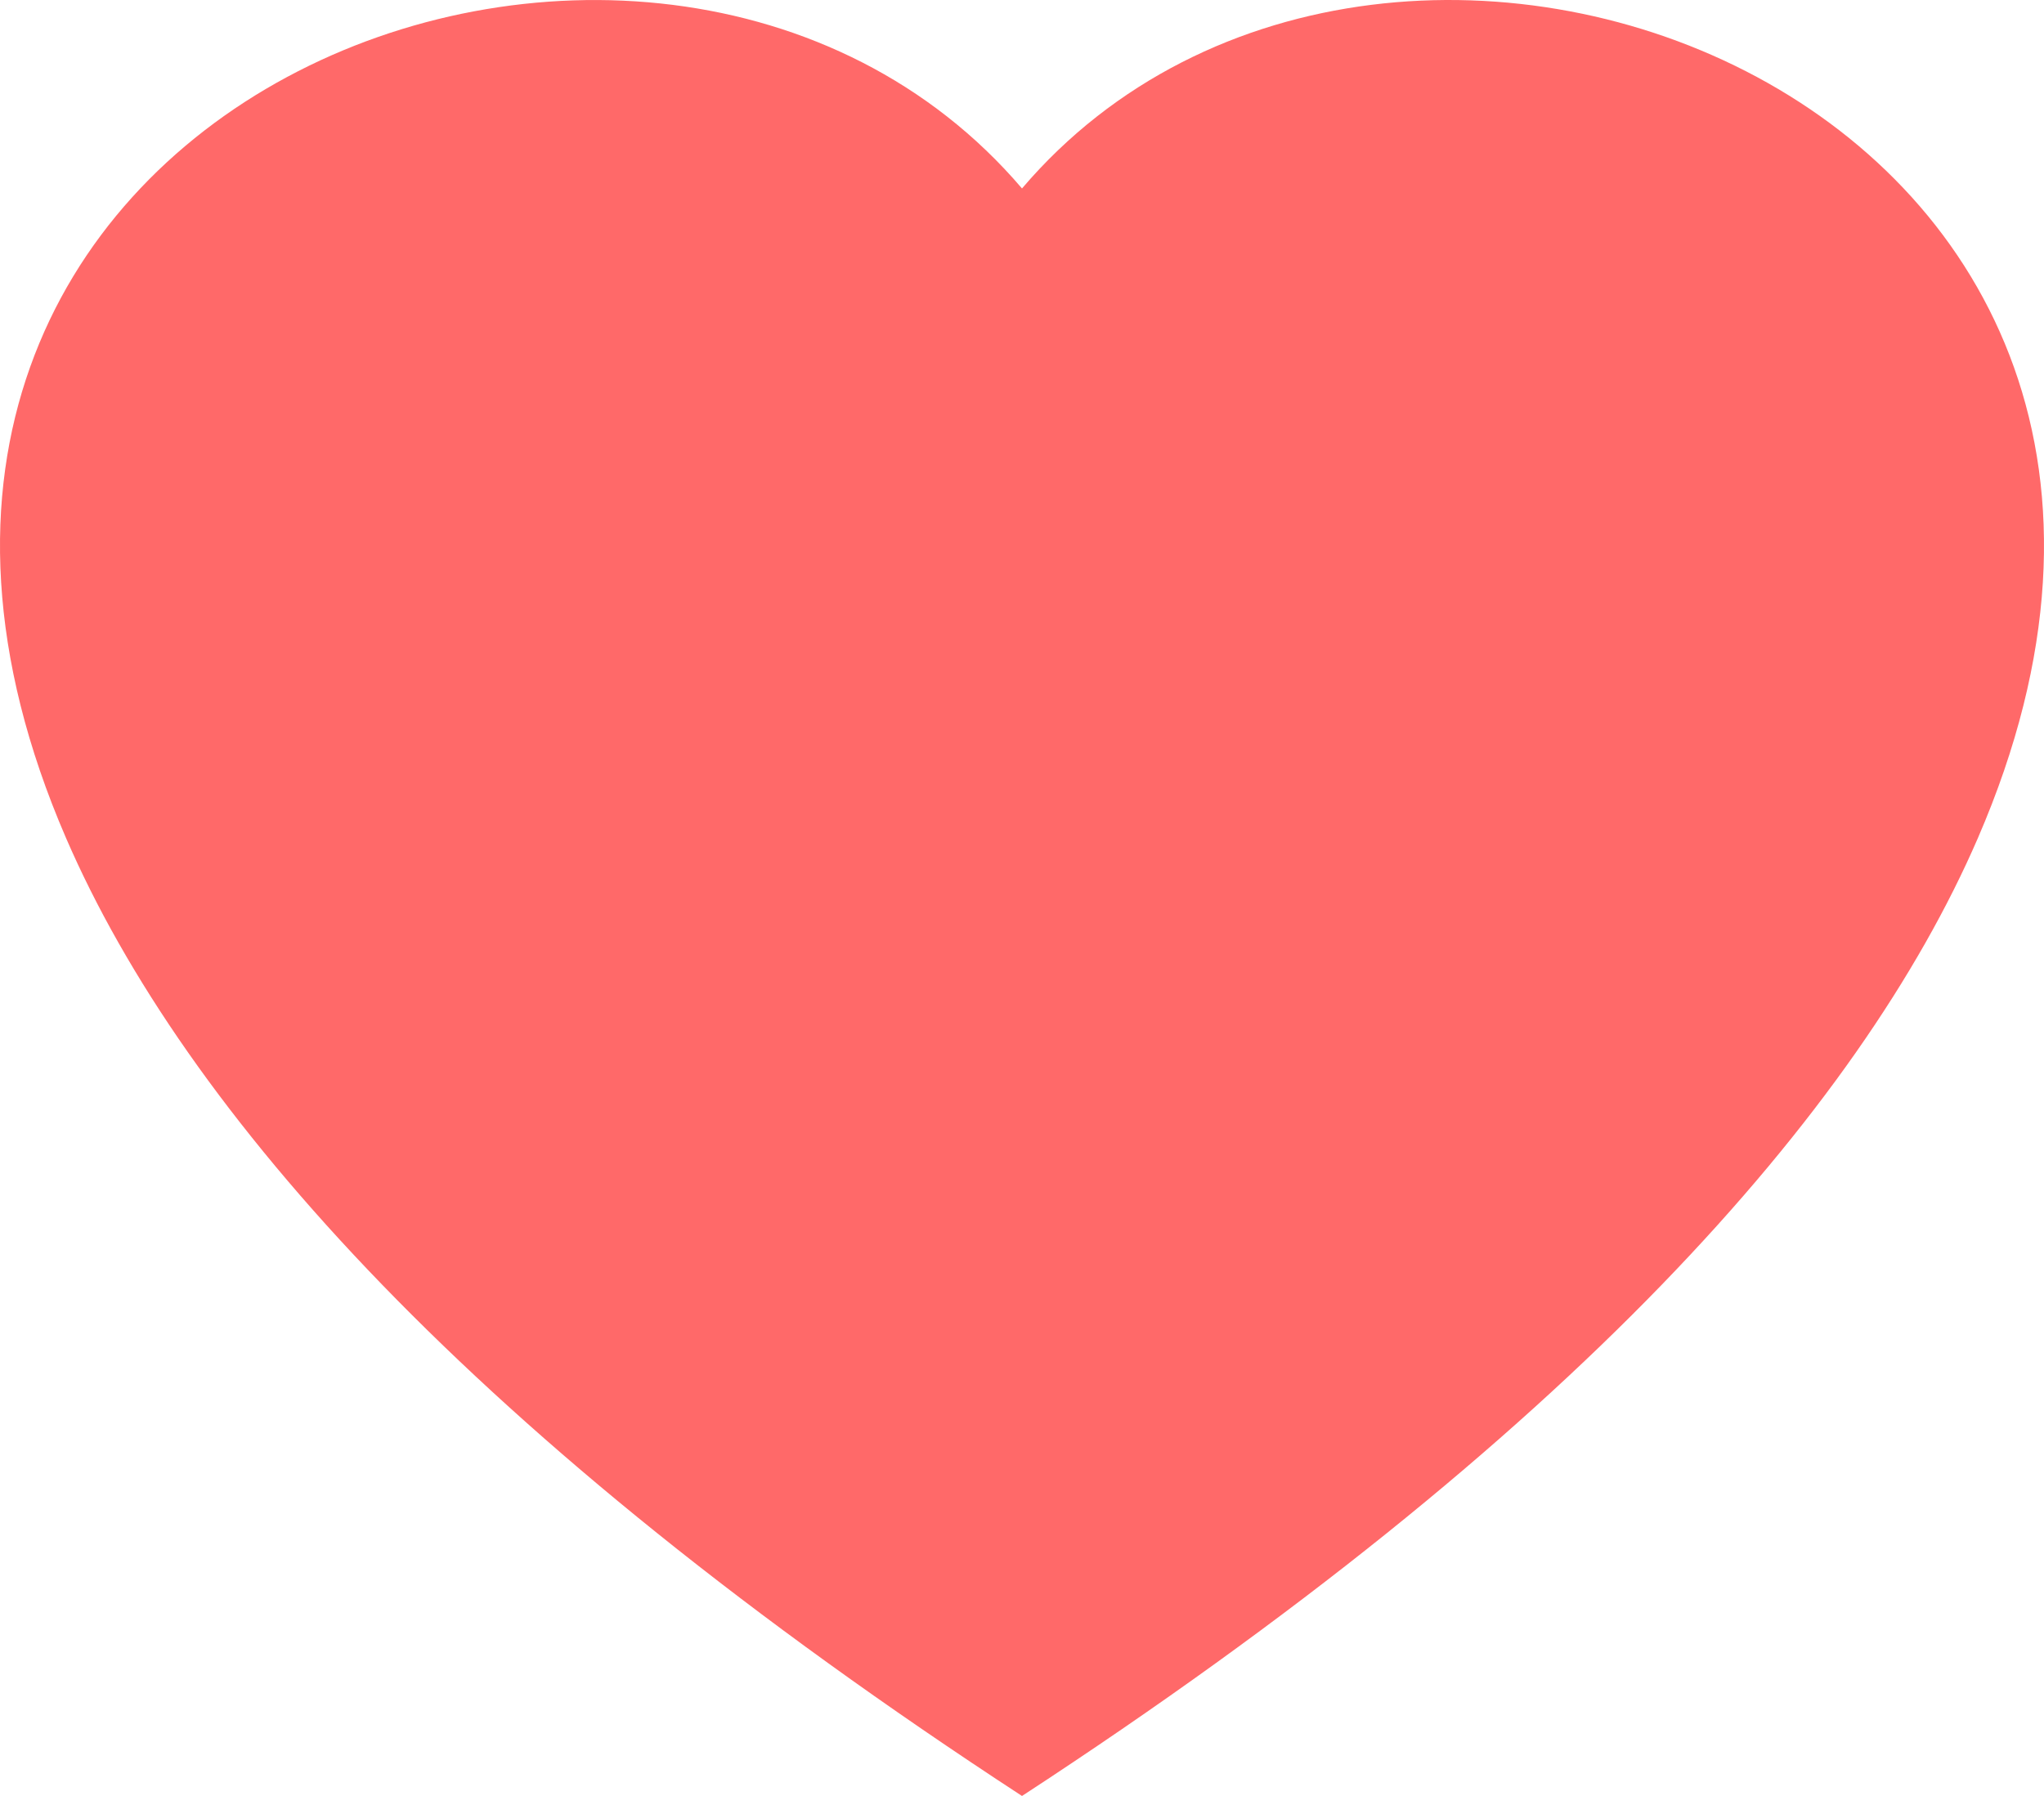 <svg width="33" height="29" viewBox="0 0 33 29" fill="none" xmlns="http://www.w3.org/2000/svg">
<path d="M16.5 29C7.629 23.21 2.975 17.937 1.067 13.534C-4.045 1.719 10.552 -3.931 16.5 3.043C22.443 -3.932 37.048 1.719 31.932 13.534C30.024 17.937 25.371 23.21 16.5 29Z" fill="#FF6969"/>
</svg>
